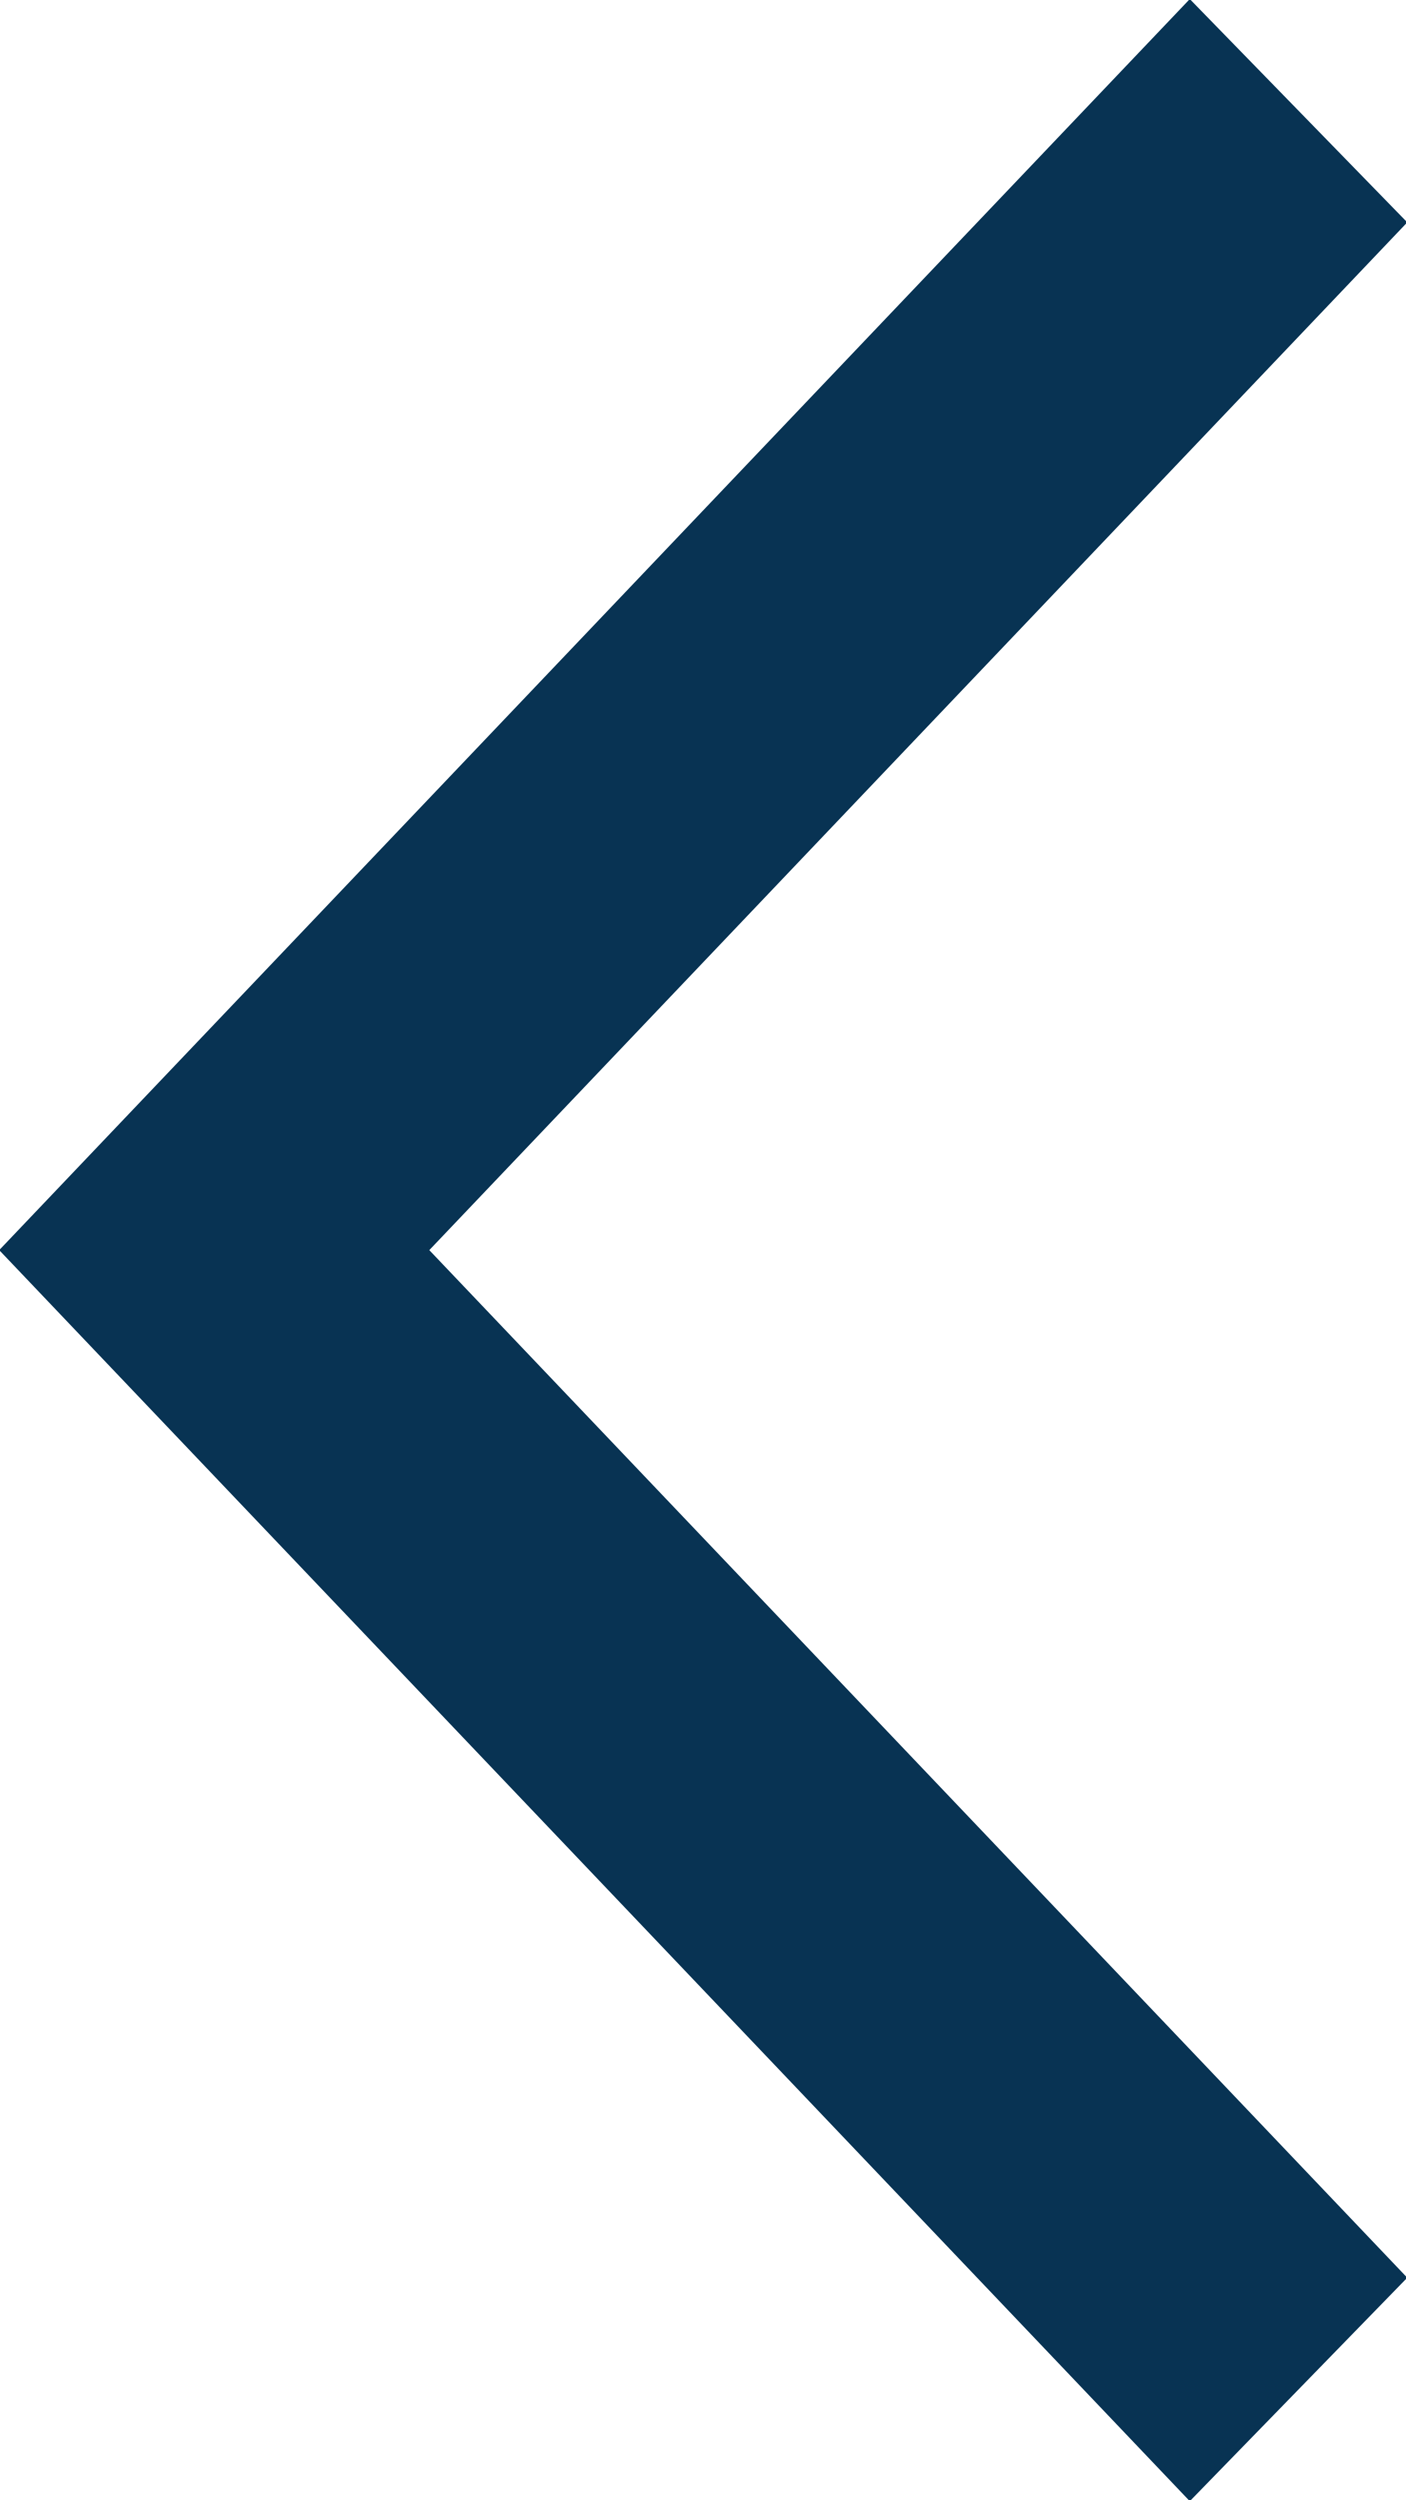 <svg xmlns="http://www.w3.org/2000/svg" xmlns:xlink="http://www.w3.org/1999/xlink" preserveAspectRatio="xMidYMid" width="9" height="16" viewBox="0 0 9 16">
  <defs>
    <style>
      .cls-1 {
        fill: #083353;
        fill-rule: evenodd;
      }
    </style>
  </defs>
  <path d="M9.008,14.576 L7.616,16.006 L-0.005,8.000 L7.616,-0.006 L9.008,1.423 L2.748,8.000 L9.008,14.576 Z" class="cls-1"/>
</svg>
